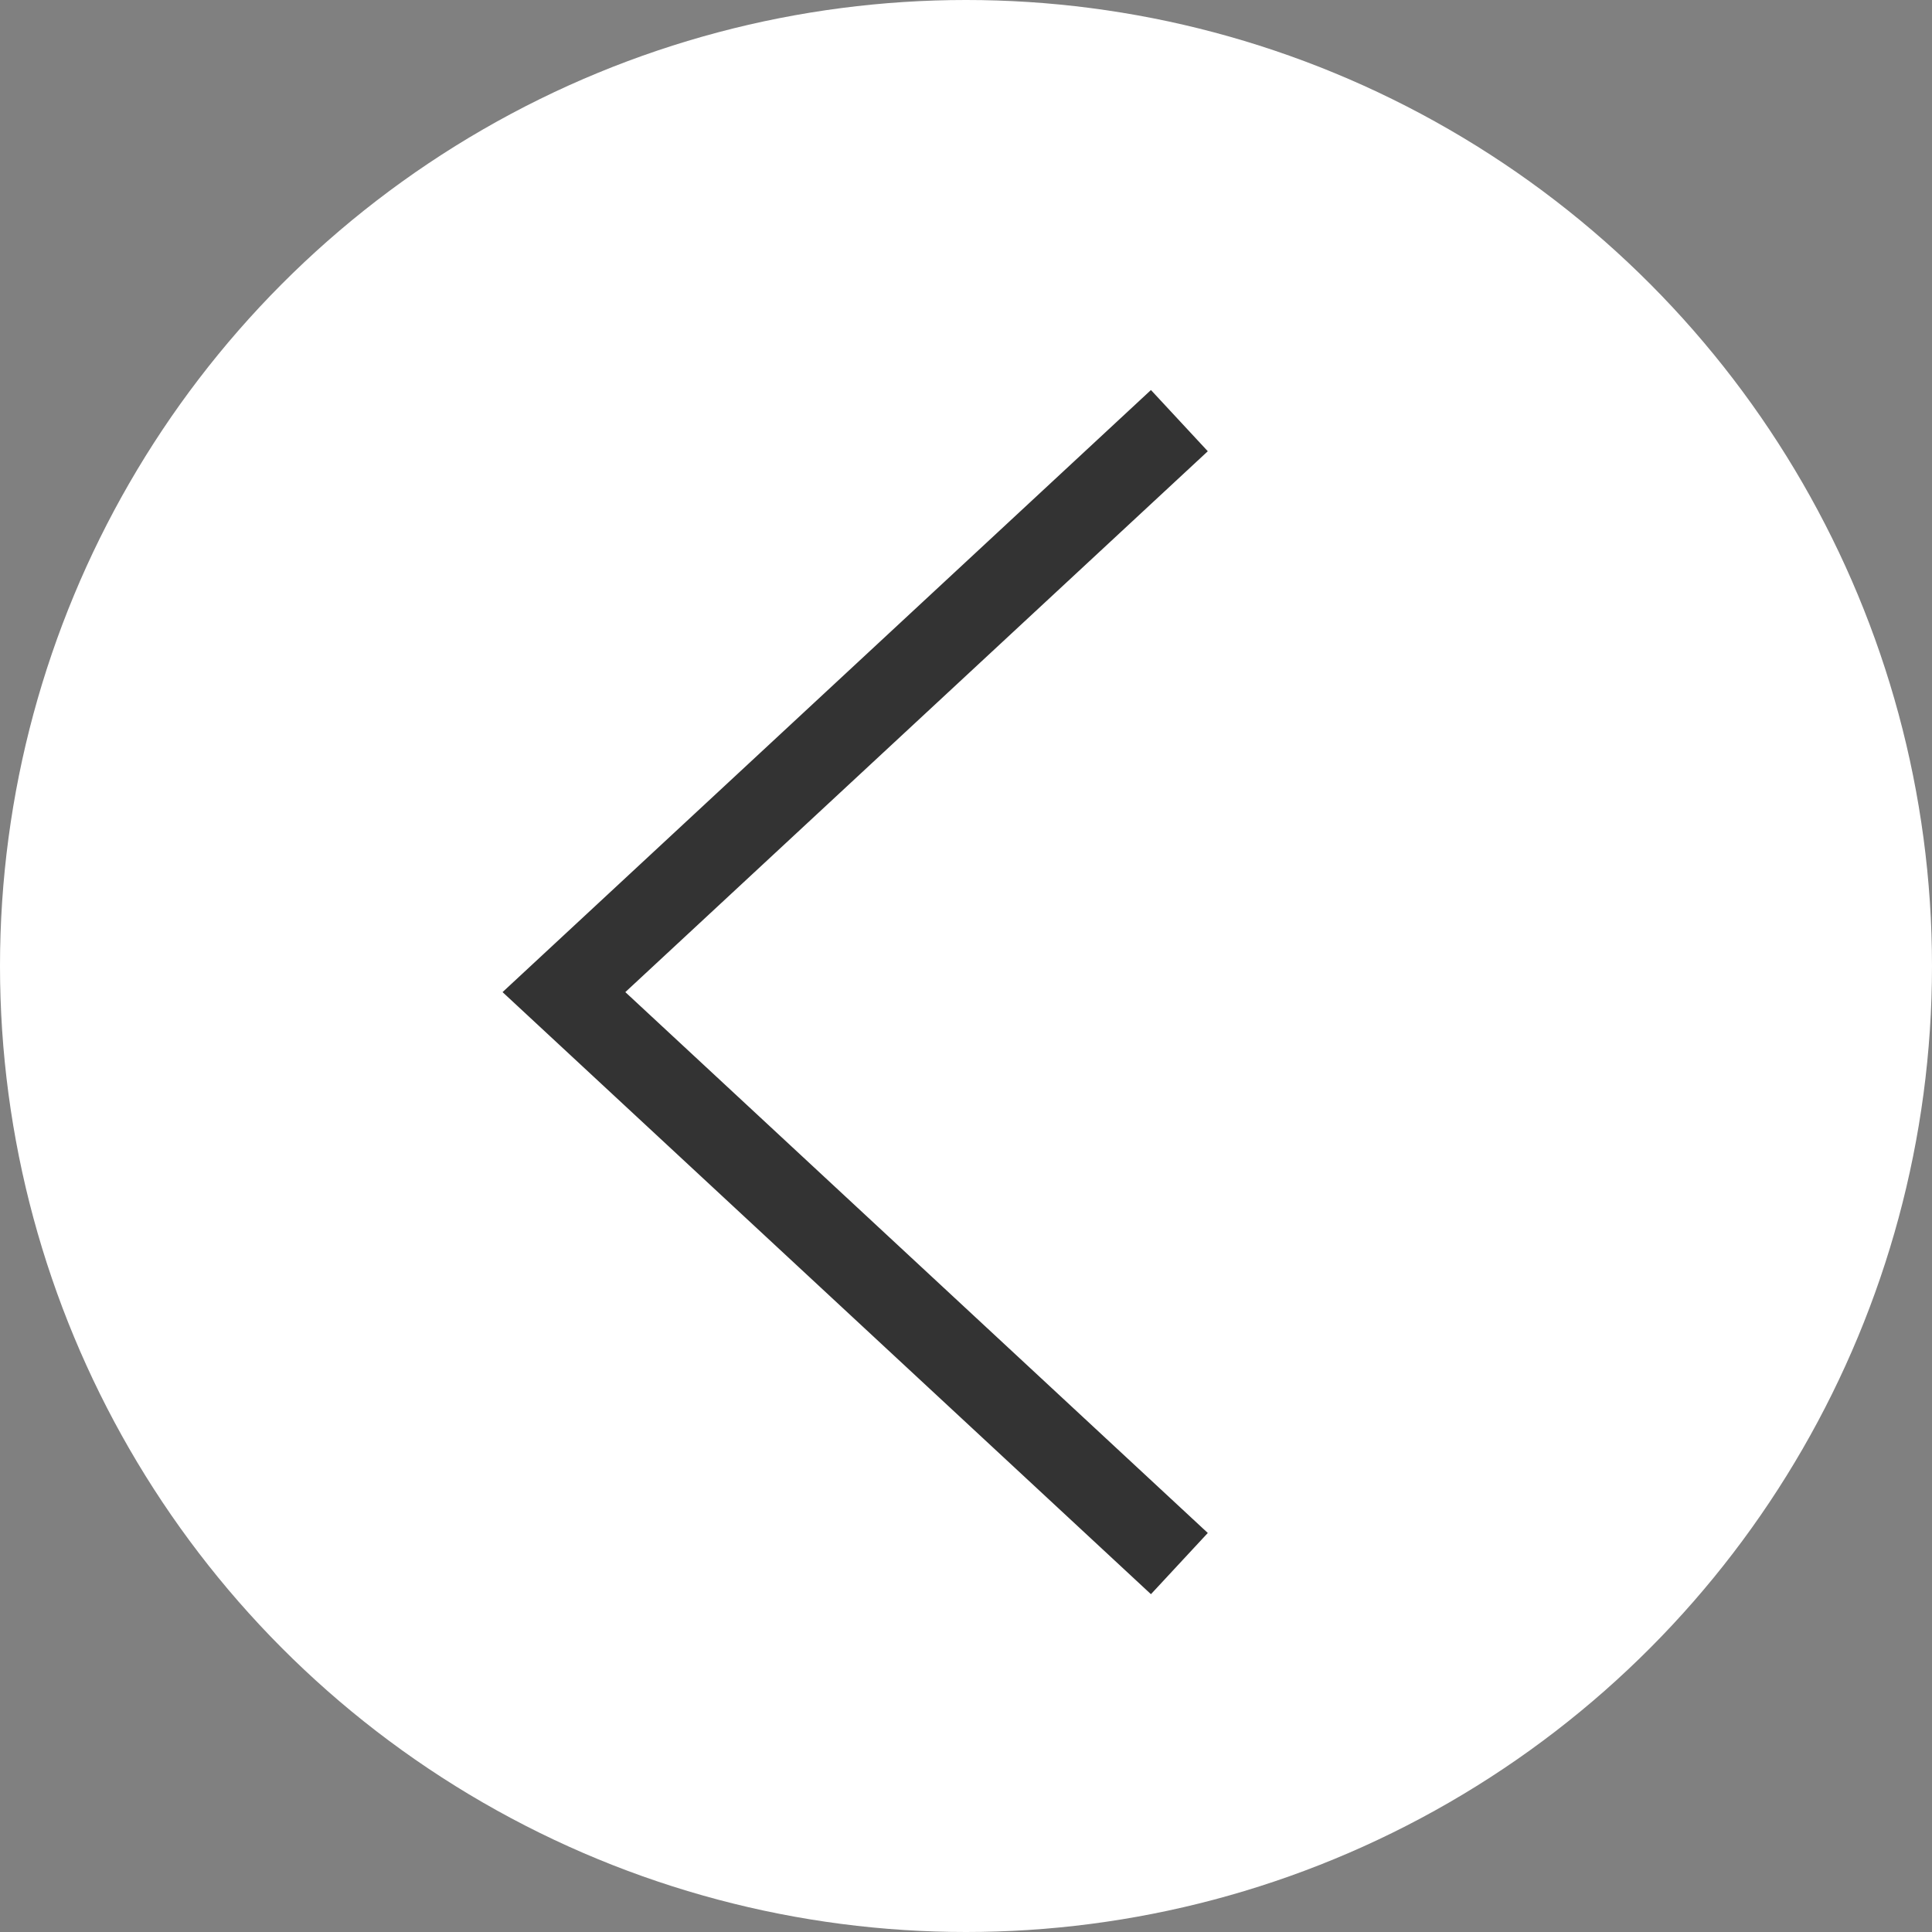 <svg width="37" height="37" viewBox="0 0 37 37" fill="none" xmlns="http://www.w3.org/2000/svg">
<rect x="0" y="0" width="37" height="37" fill="#808080" stroke="none"/>
<circle cx="18.5" cy="18.5" r="18.5" transform="rotate(-180 18.5 18.5)" fill="white"/>
<g clip-path="url(#clip0_102_10)">
<mask id="mask0_102_10" style="mask-type:luminance" maskUnits="userSpaceOnUse" x="6" y="7" width="24" height="24">
<path d="M30 7L6 7L6 31L30 31L30 7Z" fill="white"/>
</mask>
<g mask="url(#mask0_102_10)">
<path d="M22 29.4L10.8 19L22 8.6" stroke="black" stroke-opacity="0.8" stroke-width="1.6" stroke-linecap="square"/>
</g>
</g>
<defs>
<clipPath id="clip0_102_10">
<rect width="24" height="24" fill="white" transform="translate(30 31) rotate(-180)"/>
</clipPath>
</defs>
</svg>
